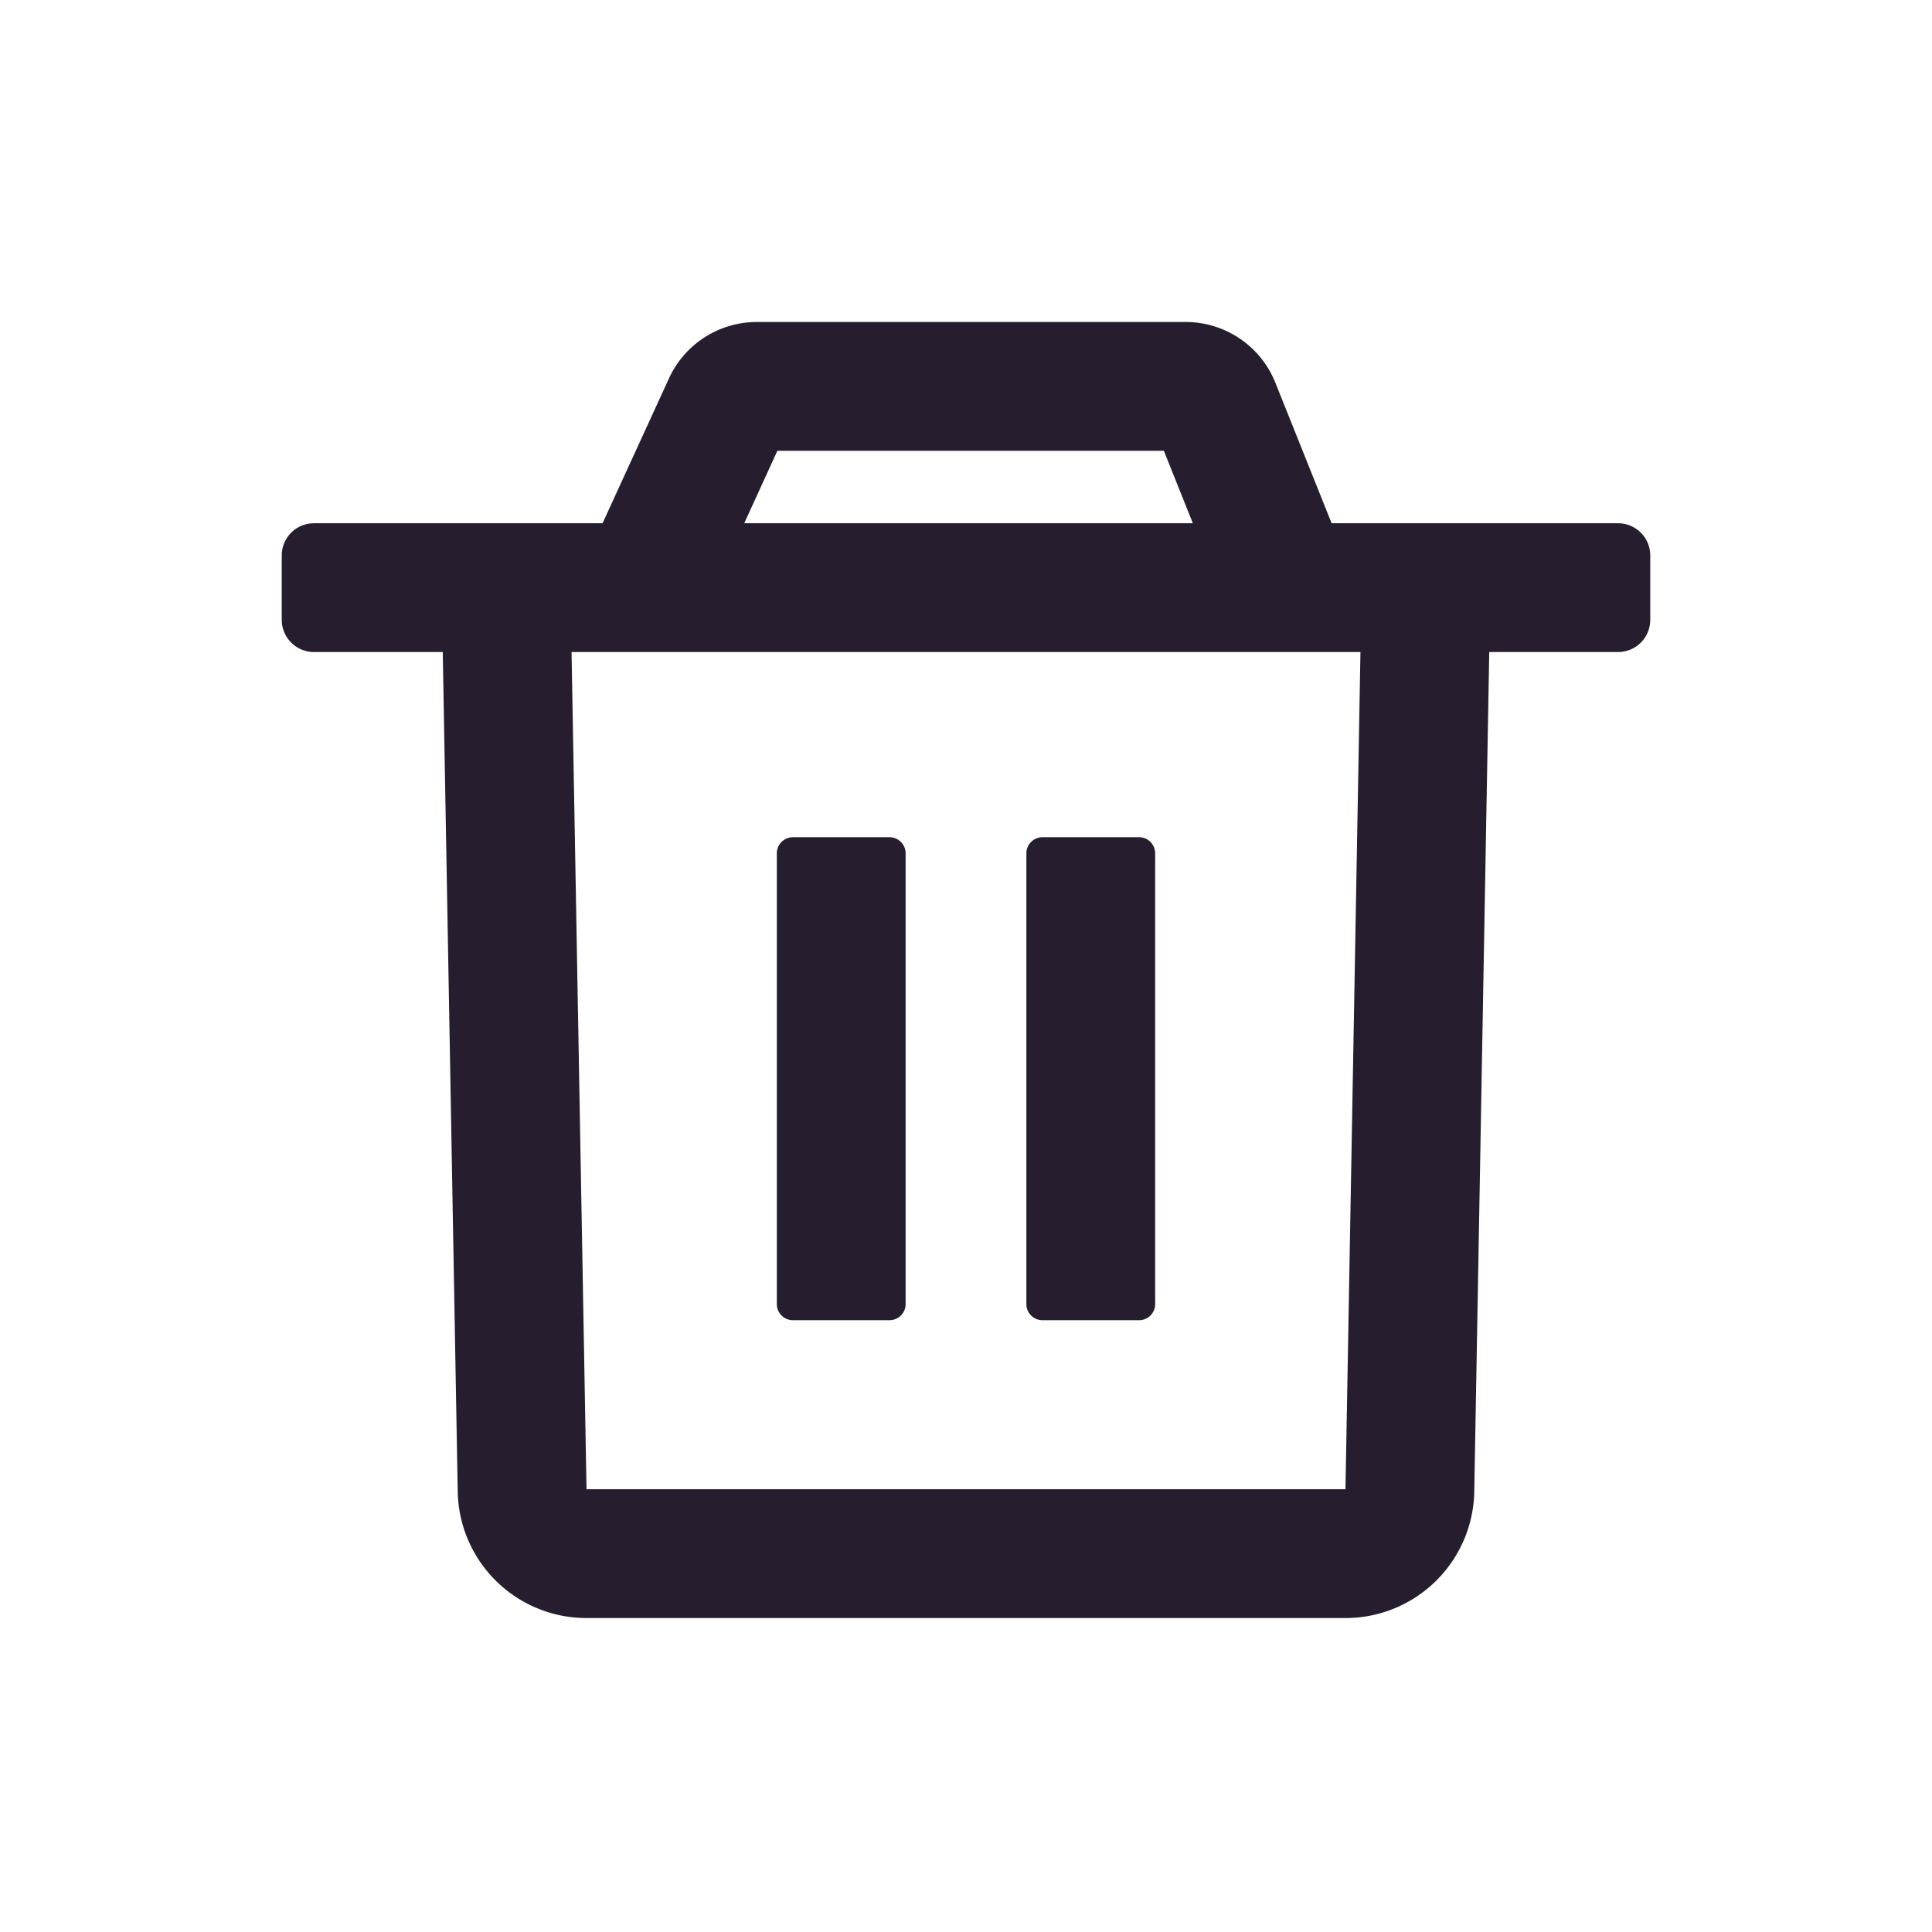 <svg width="24" height="24" fill="none" xmlns="http://www.w3.org/2000/svg"><path fill-rule="evenodd" clip-rule="evenodd" d="M9.65 10.6c0-.11.09-.2.2-.2h1.2c.11 0 .2.09.2.2v5.6a.2.2 0 0 1-.2.2h-1.2a.2.2 0 0 1-.2-.2v-5.6ZM12.75 10.6c0-.11.09-.2.2-.2h1.2c.11 0 .2.09.2.2v5.6a.2.2 0 0 1-.2.2h-1.2a.2.2 0 0 1-.2-.2v-5.6Z" fill="#261E2F"/><path fill-rule="evenodd" clip-rule="evenodd" d="m9.657 5.6-.412.9h5.573l-.36-.9H9.657Zm6.885.9-.699-1.746A1.2 1.2 0 0 0 14.73 4H9.4a1.2 1.2 0 0 0-1.09.701L7.485 6.5H3.9a.4.4 0 0 0-.4.4v.8c0 .22.18.4.4.4h1.6l.186 10.429a1.6 1.6 0 0 0 1.6 1.571h9.428a1.6 1.6 0 0 0 1.6-1.571L18.5 8.1h1.6a.4.4 0 0 0 .4-.4v-.8a.4.4 0 0 0-.4-.4h-3.558Zm.358 1.6H7.1l.186 10.4h9.428L16.9 8.1Z" fill="#261E2F"/></svg>
